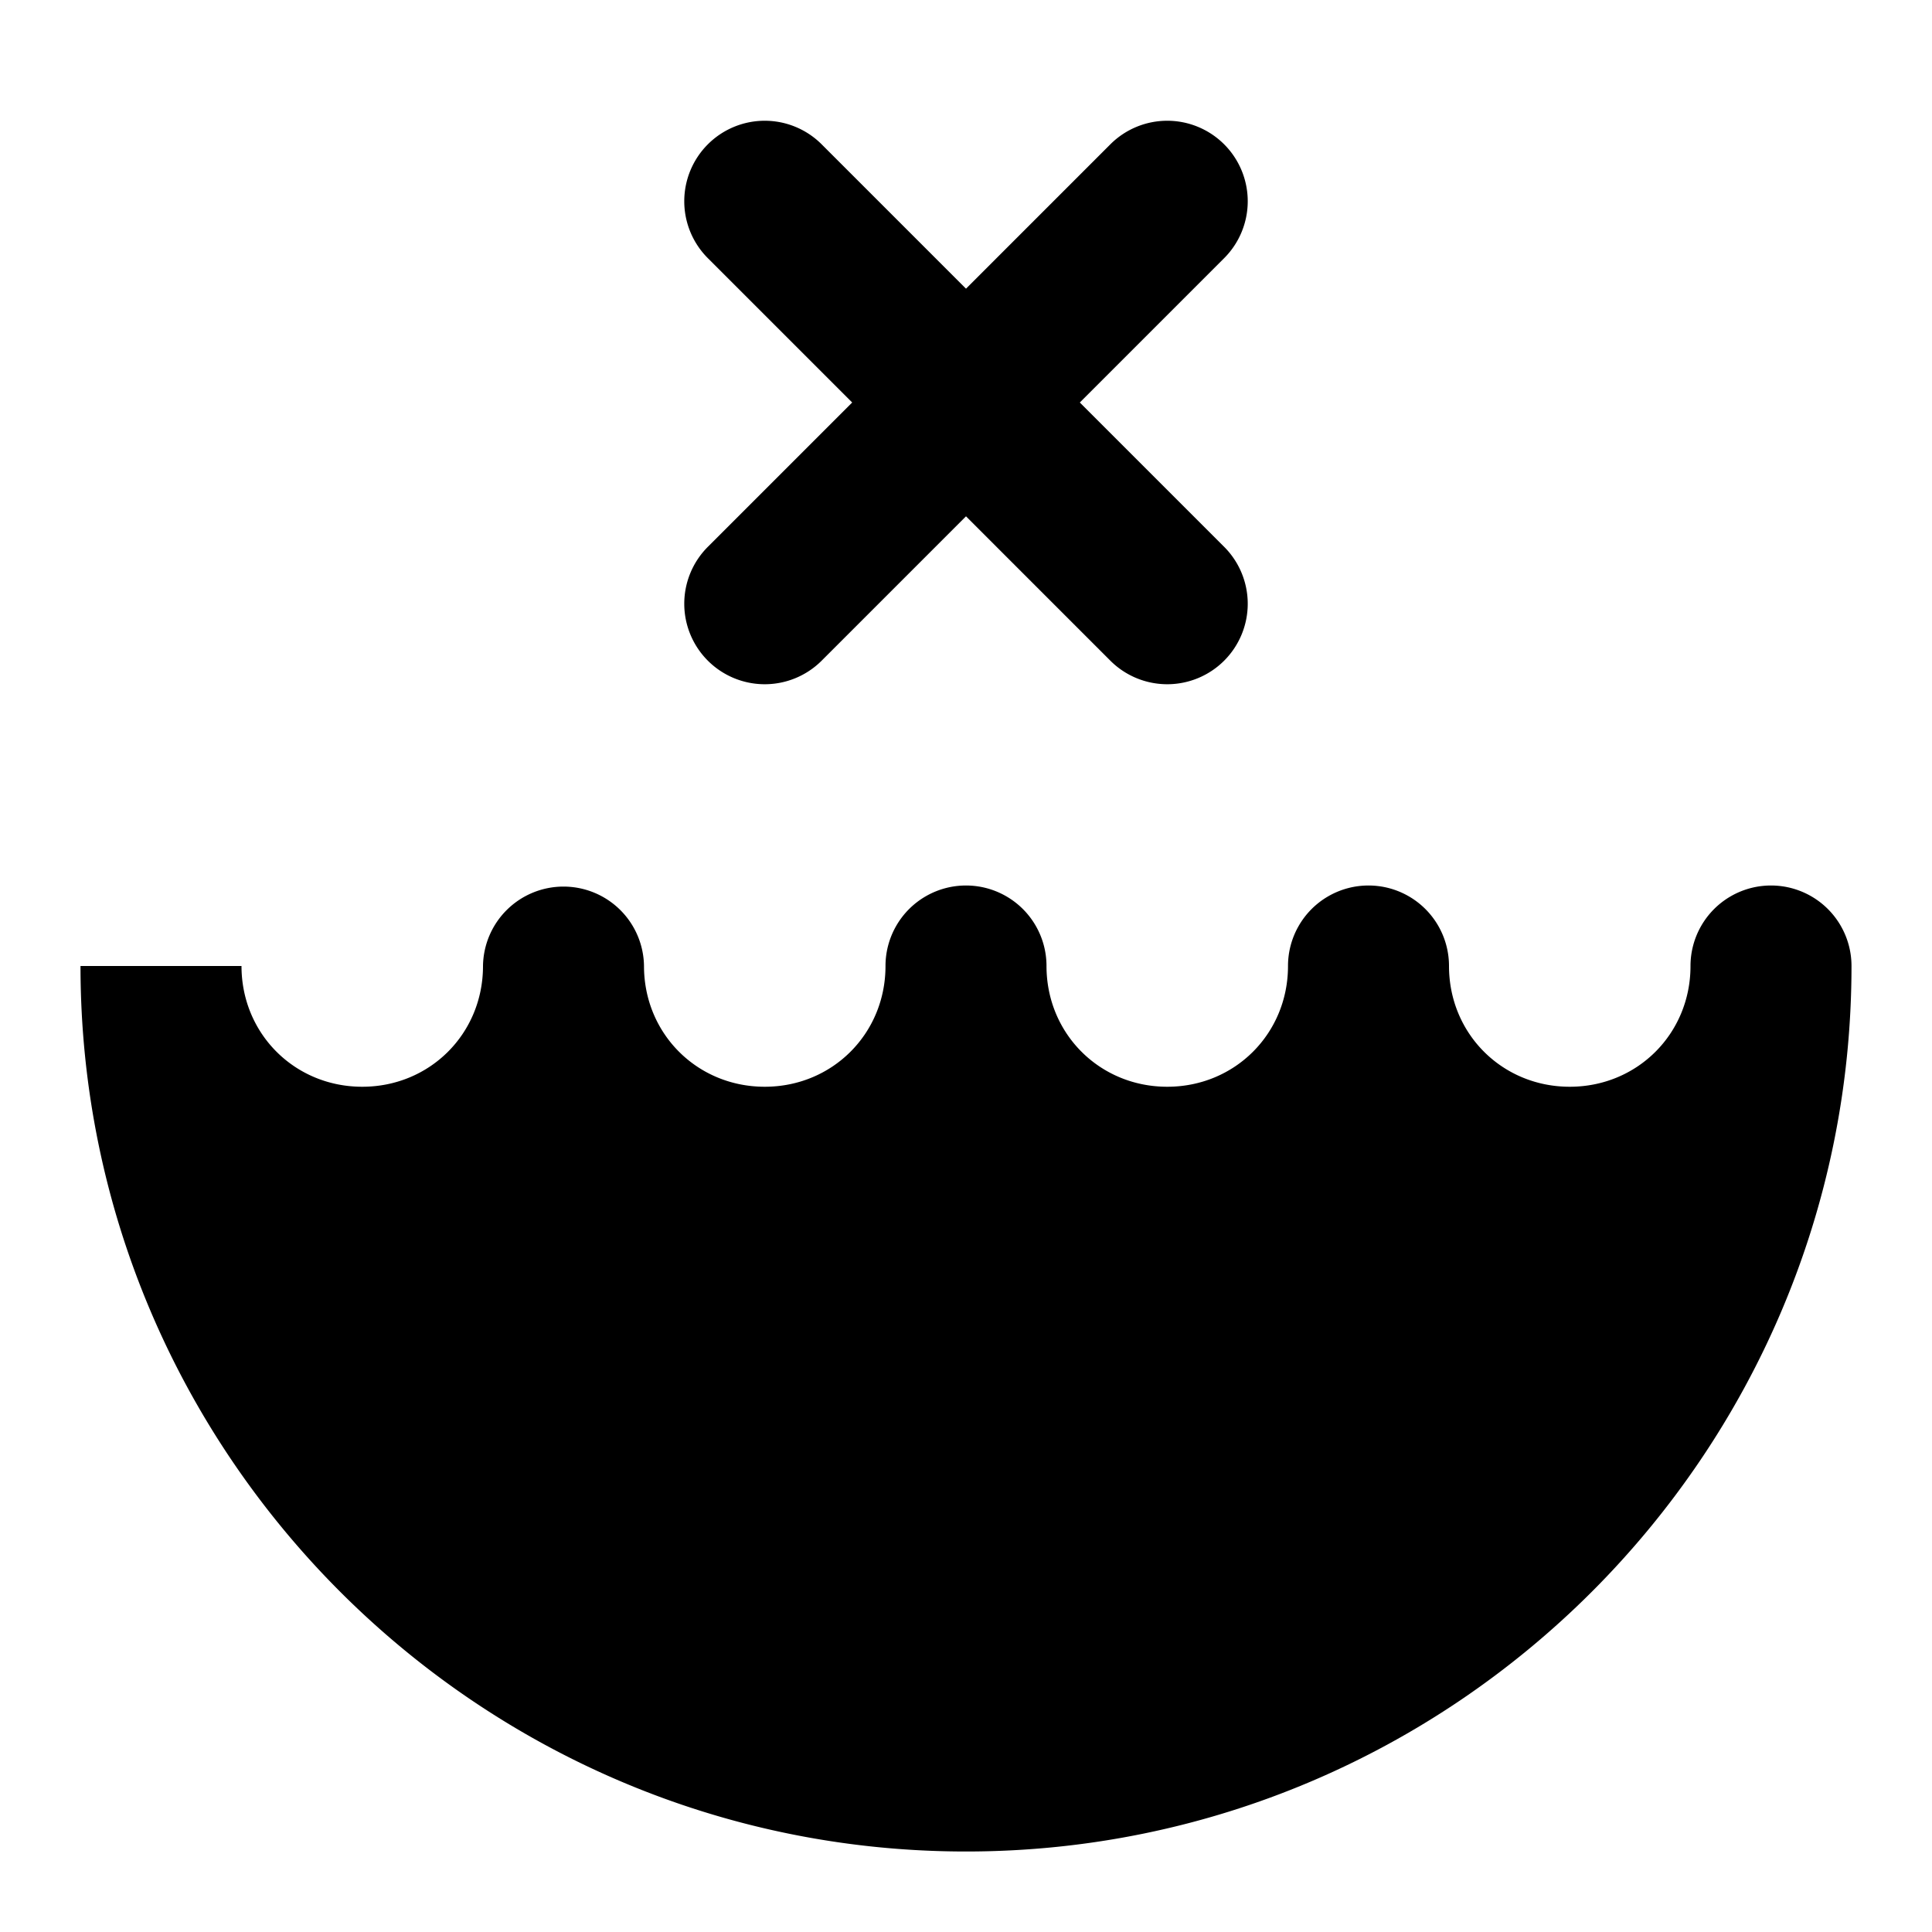 <svg xmlns="http://www.w3.org/2000/svg" width="48" height="48" viewBox="0 0 48 48"><path d="M9 29a5 5 0 0 0 5-5 5 5 0 0 0 10 0 5 5 0 0 0 10 0 5 5 0 0 0 10 0c0 11.046-8.954 20-20 20S4 35.046 4 24a5 5 0 0 0 5 5z"/><path d="M14 22.027A2 2 0 0 0 12 24c0 1.68-1.32 3-3 3s-3-1.32-3-3H2c0 12.127 9.873 22 22 22s22-9.873 22-22a2 2 0 0 0-4 0c0 1.68-1.32 3-3 3s-3-1.32-3-3a2 2 0 0 0-4 0c0 1.68-1.32 3-3 3s-3-1.32-3-3a2 2 0 0 0-4 0c0 1.68-1.32 3-3 3s-3-1.32-3-3a2 2 0 0 0-2-1.973zm0 6.828C15.275 30.17 17.042 31 19 31s3.725-.831 5-2.145C25.275 30.17 27.042 31 29 31s3.725-.831 5-2.145C35.275 30.17 37.042 31 39 31c.601 0 1.141-.2 1.7-.346C38.056 37.303 31.606 42 24 42S9.943 37.303 7.3 30.654C7.86 30.8 8.4 31 9 31c1.958 0 3.725-.831 5-2.145zM19 3a2 2 0 0 0-1.414.586 2 2 0 0 0 0 2.828l10 10a2 2 0 0 0 2.828 0 2 2 0 0 0 0-2.828l-10-10A2 2 0 0 0 19 3Z"/><path d="M29 3a2 2 0 0 0-1.414.586l-10 10a2 2 0 0 0 0 2.828 2 2 0 0 0 2.828 0l10-10a2 2 0 0 0 0-2.828A2 2 0 0 0 29 3Z"/></svg>